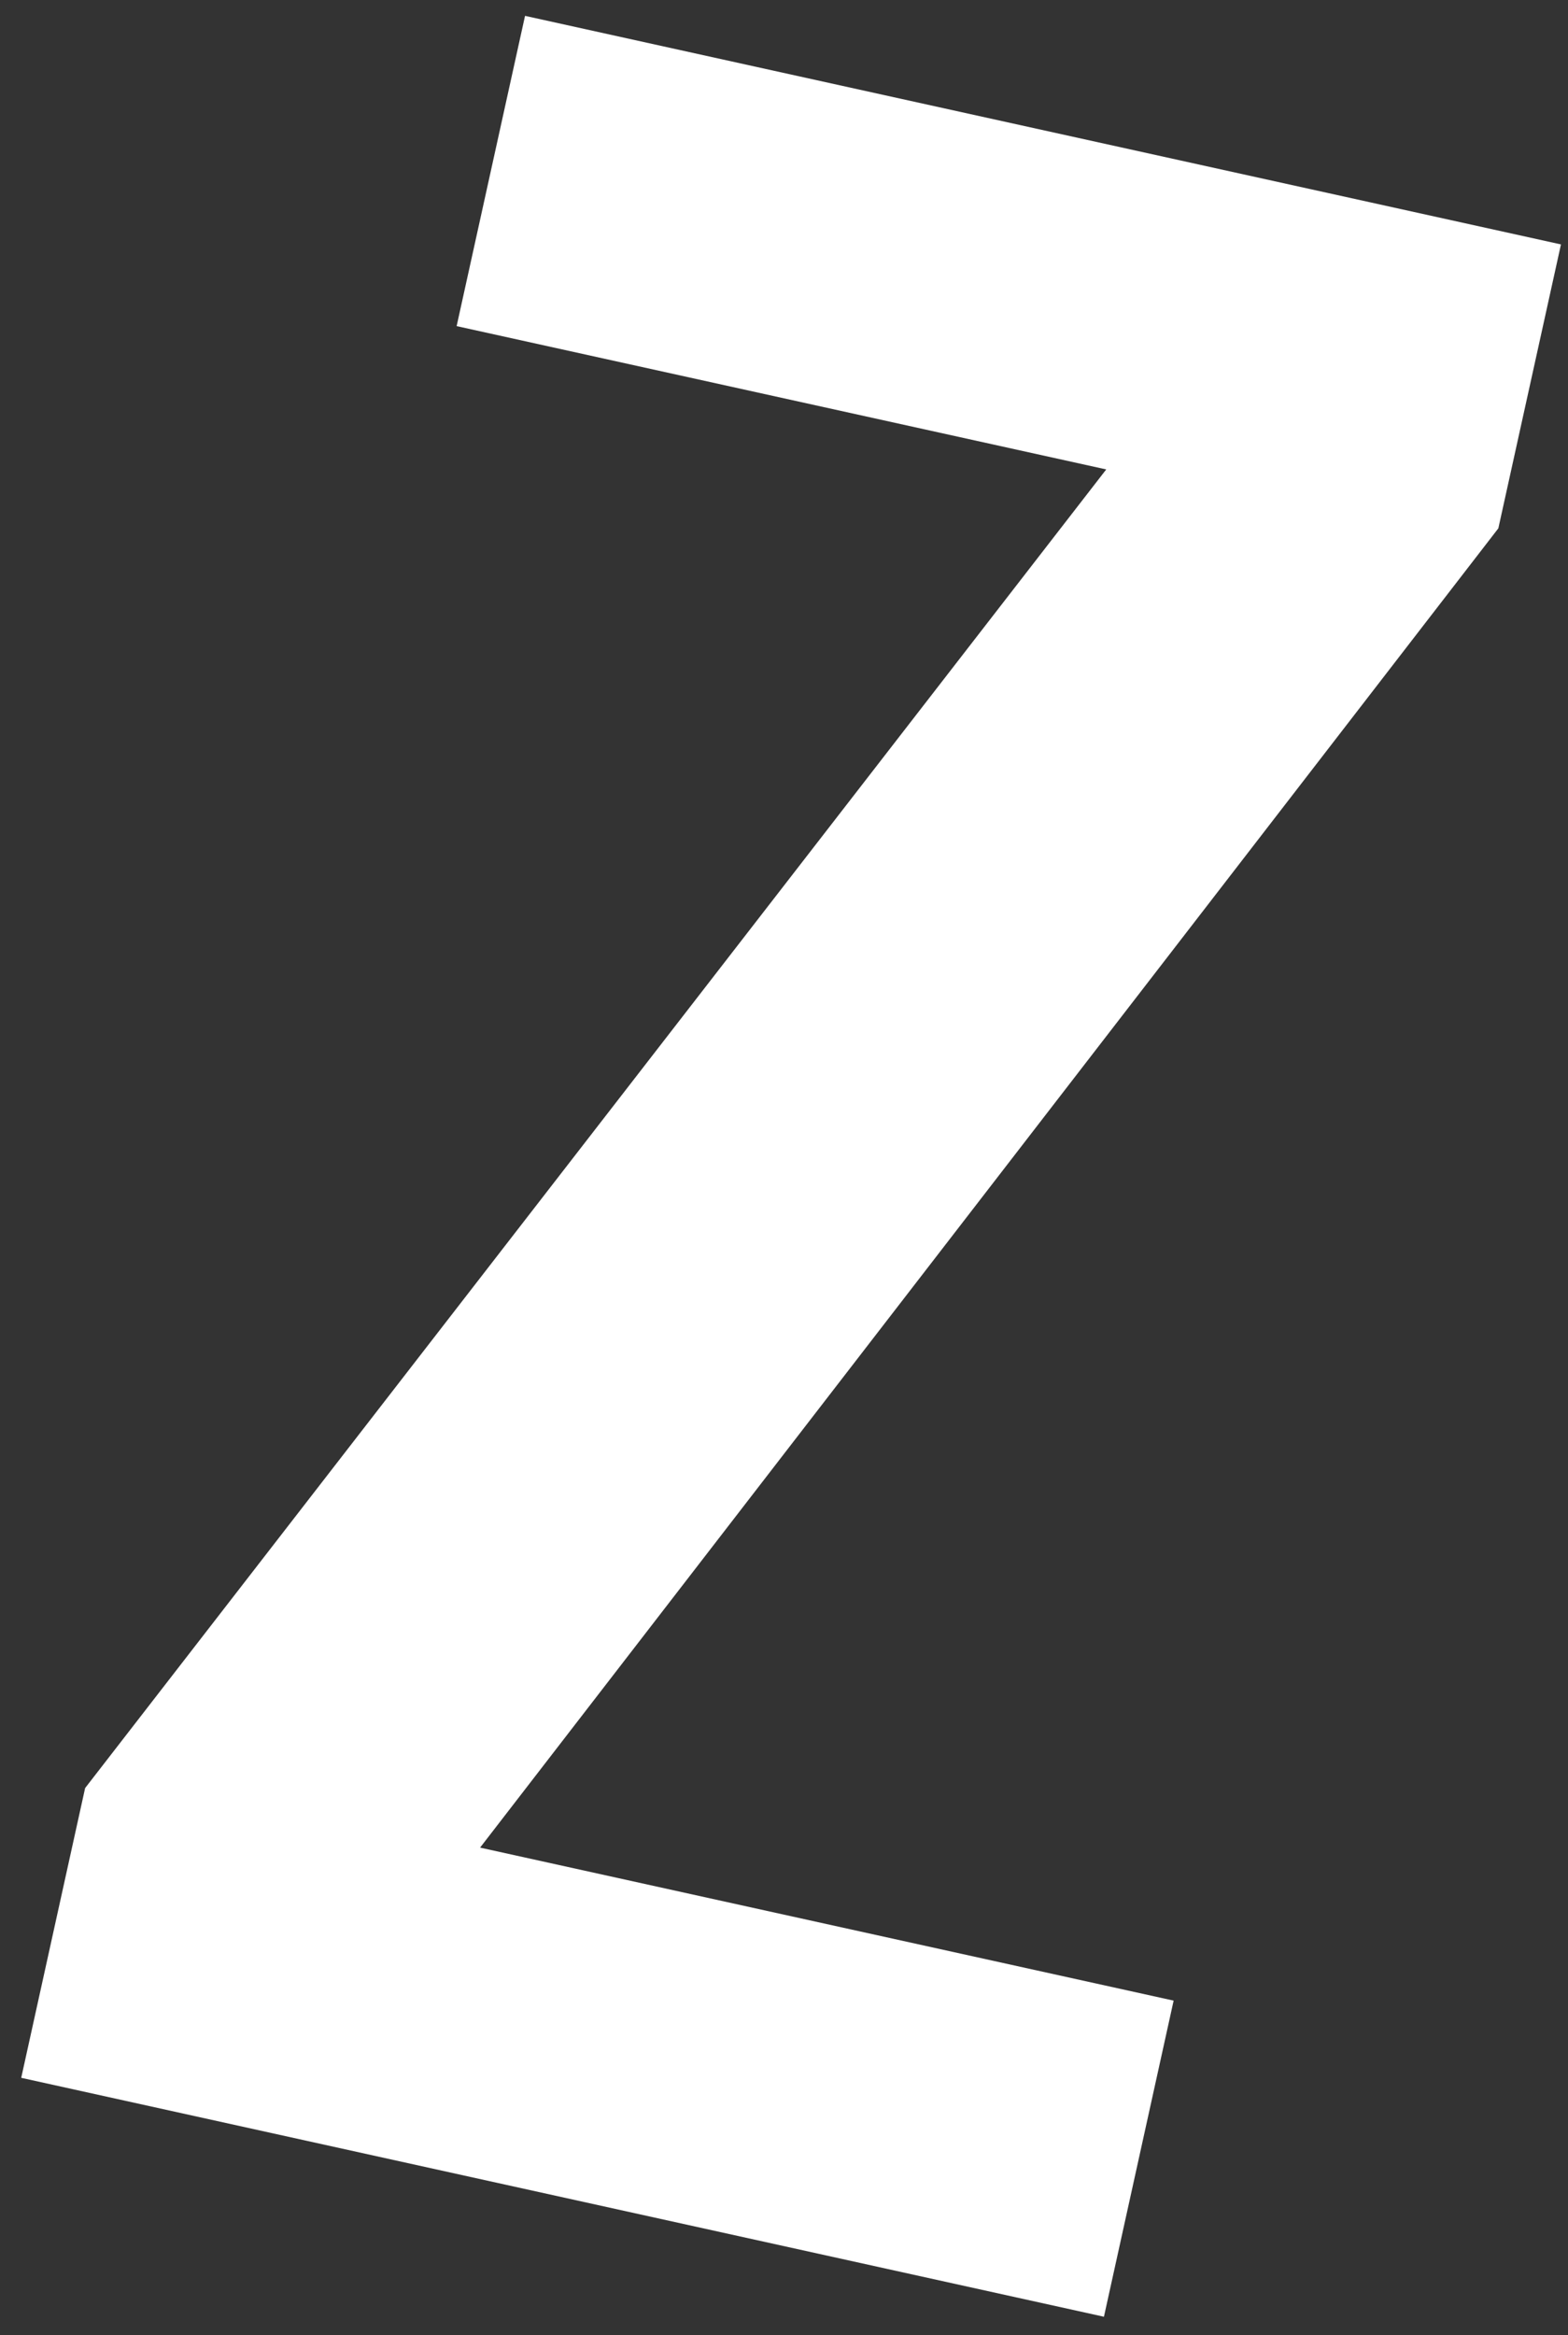 <?xml version="1.0" encoding="UTF-8" standalone="no"?>
<svg width="45px" height="67px" viewBox="0 0 45 67" version="1.1" xmlns="http://www.w3.org/2000/svg" xmlns:xlink="http://www.w3.org/1999/xlink" xmlns:sketch="http://www.bohemiancoding.com/sketch/ns">
    <rect x="0" y="0" width="45" height="67" fill="#333333" stroke="none"/>
    <title>z</title>
    <description>Created with Sketch (http://www.bohemiancoding.com/sketch)</description>
    <defs></defs>
    <g id="Page 1" stroke="none" stroke-width="1" fill="none" fill-rule="evenodd">
        <path d="M0.609,59.617 L2.443,51.303 L31.748,13.469 L13.105,9.357 L15.068,0.455 L44.798,7.013 L43.001,15.159 L13.778,53.012 L33.682,57.402 L31.682,66.472 L0.609,59.617 L0.609,59.617 Z M0.609,59.617" id="z" fill="#FFFFFF"></path>
    </g>
</svg>